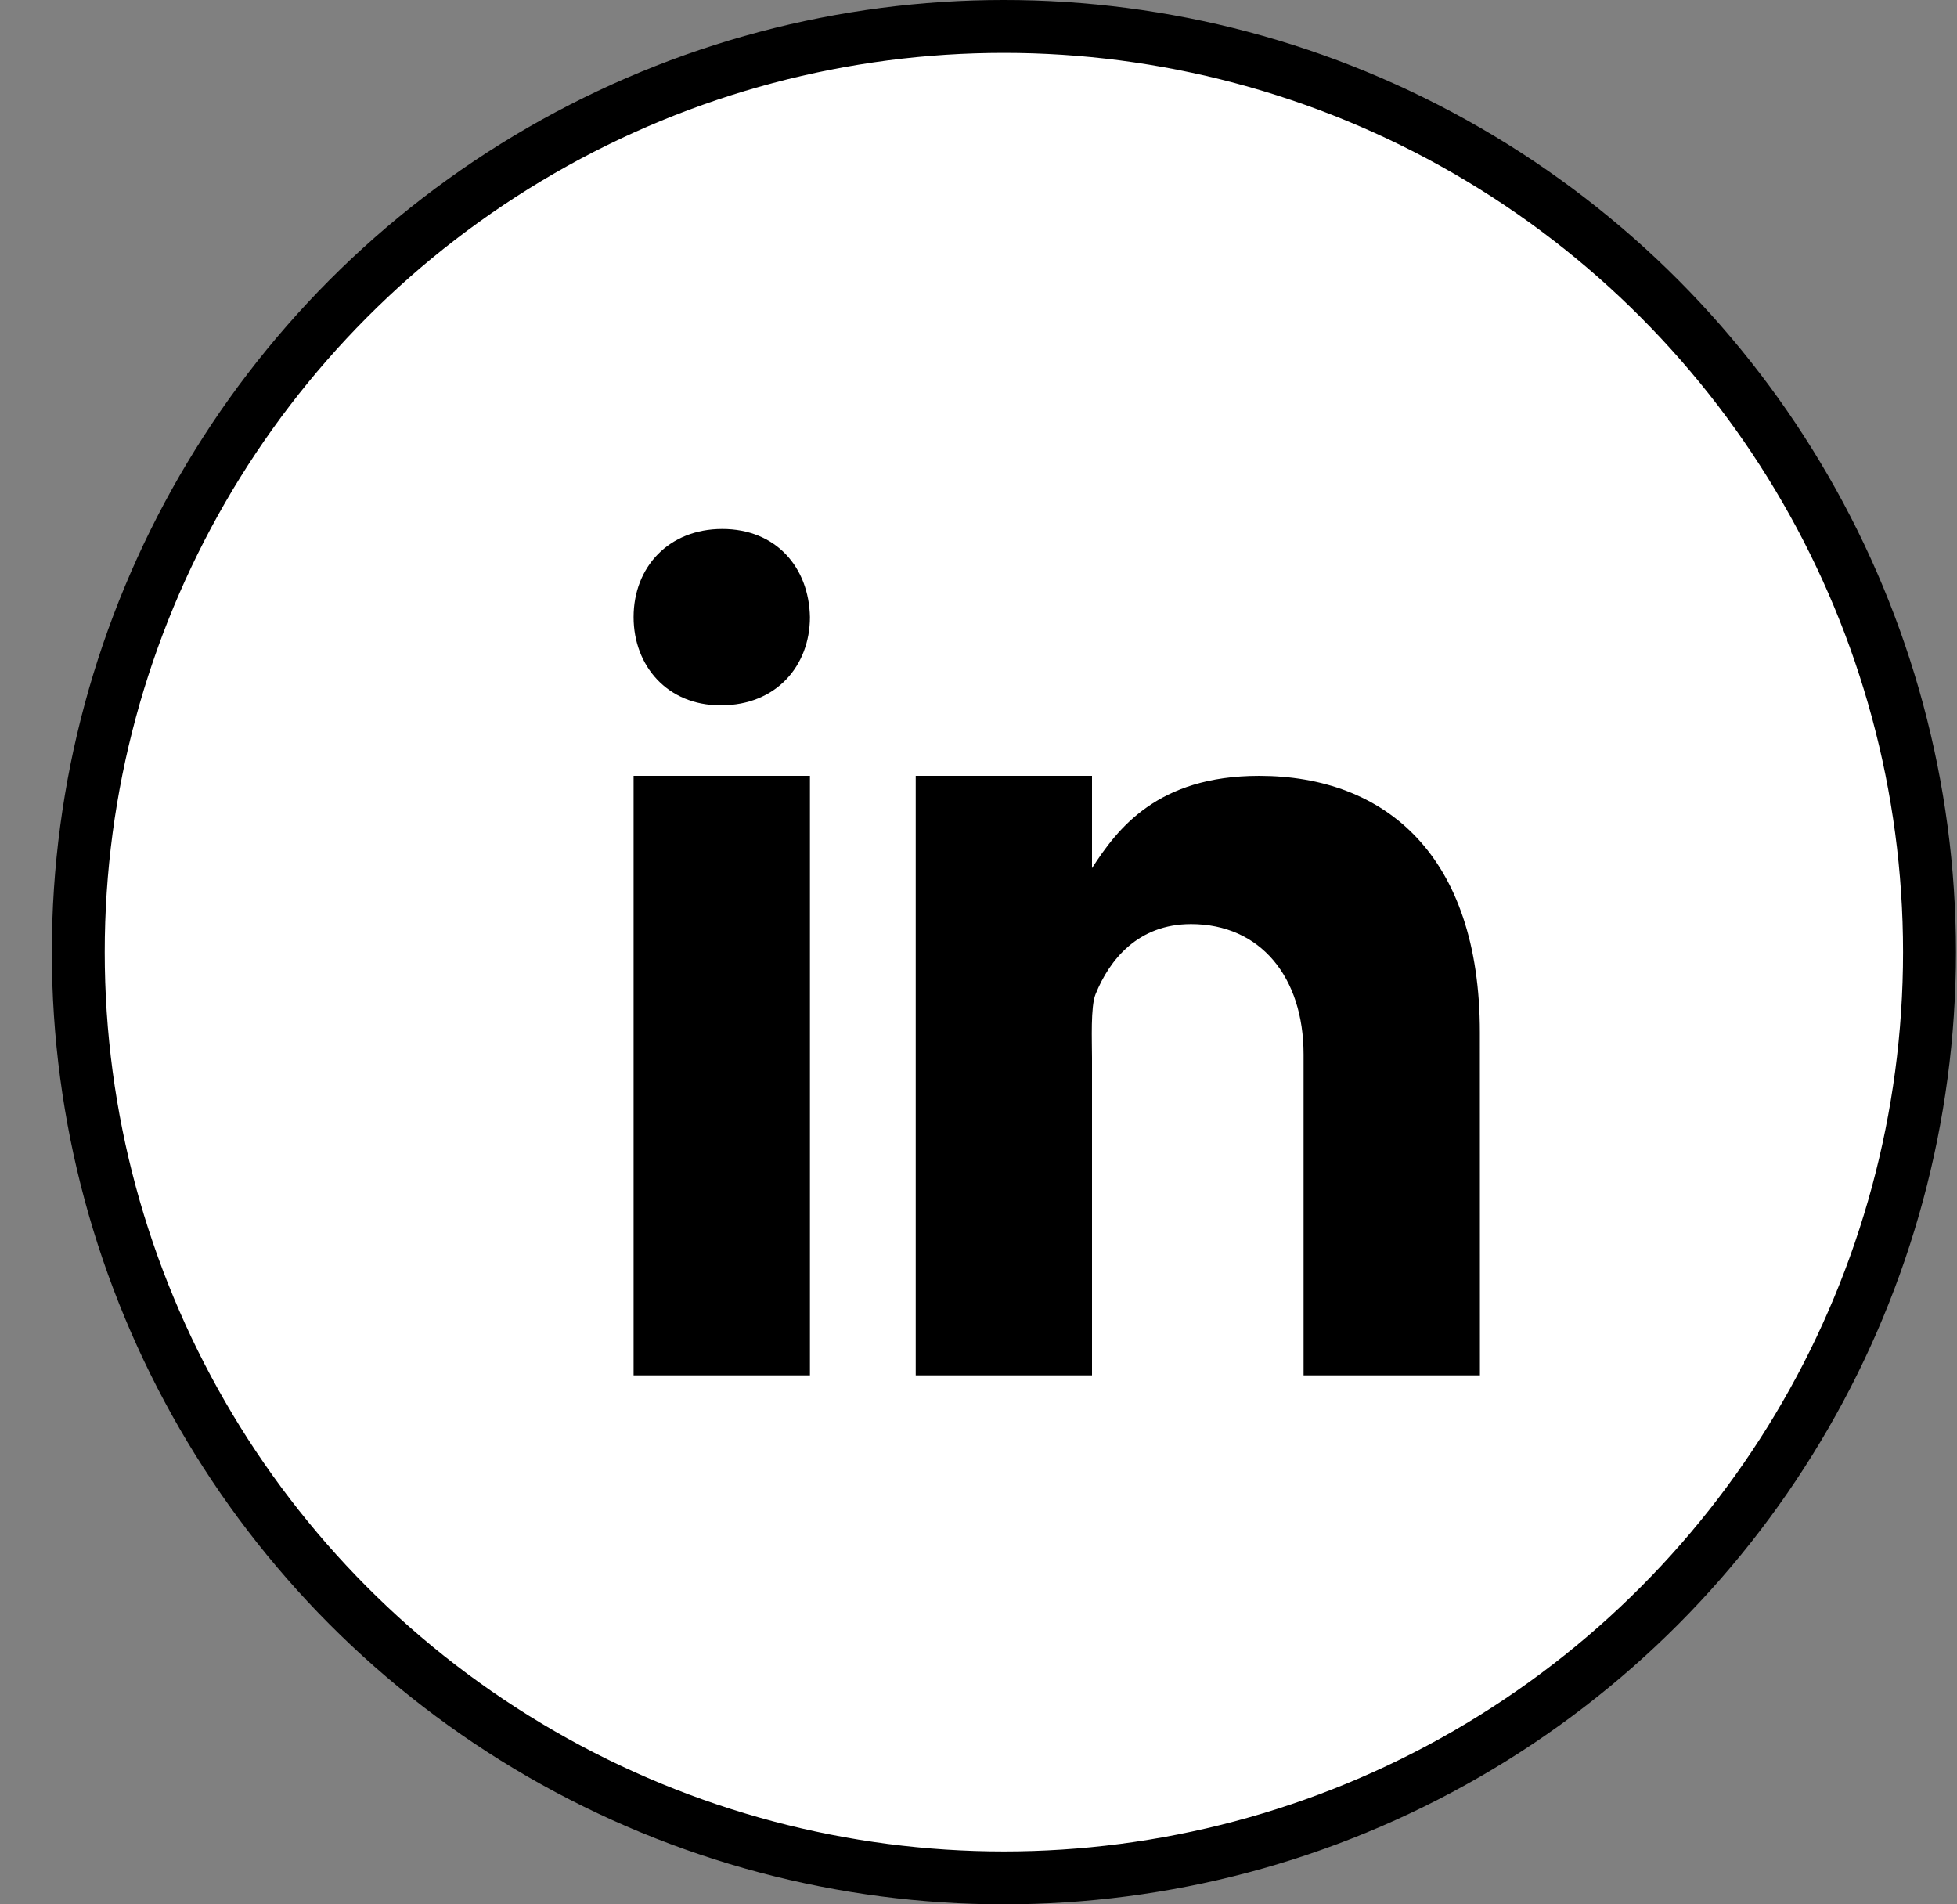 <svg width="37" height="36" viewBox="0 0 37 36" fill="none" xmlns="http://www.w3.org/2000/svg">
<rect x="0" y="0" width="37" height="36" fill="#808080" stroke="none"/>
<g id="Linkedin">
<circle id="Ellipse 2" cx="18.98" cy="18" r="17.5" fill="white" stroke="black"/>
<path id="Vector" d="M11.979 14.667H15.313V26H11.979V14.667ZM13.636 13.333H13.617C12.623 13.333 11.979 12.592 11.979 11.666C11.979 10.72 12.643 10 13.655 10C14.669 10 15.294 10.72 15.313 11.666C15.313 12.591 14.669 13.333 13.636 13.333ZM27.98 26H24.646V19.934C24.646 18.469 23.829 17.469 22.518 17.469C21.517 17.469 20.976 18.143 20.713 18.795C20.617 19.029 20.646 19.674 20.646 20V26H17.313V14.667H20.646V16.411C21.127 15.667 21.88 14.667 23.805 14.667C26.19 14.667 27.979 16.167 27.979 19.516L27.98 26Z" fill="black"/>
</g>
</svg>
